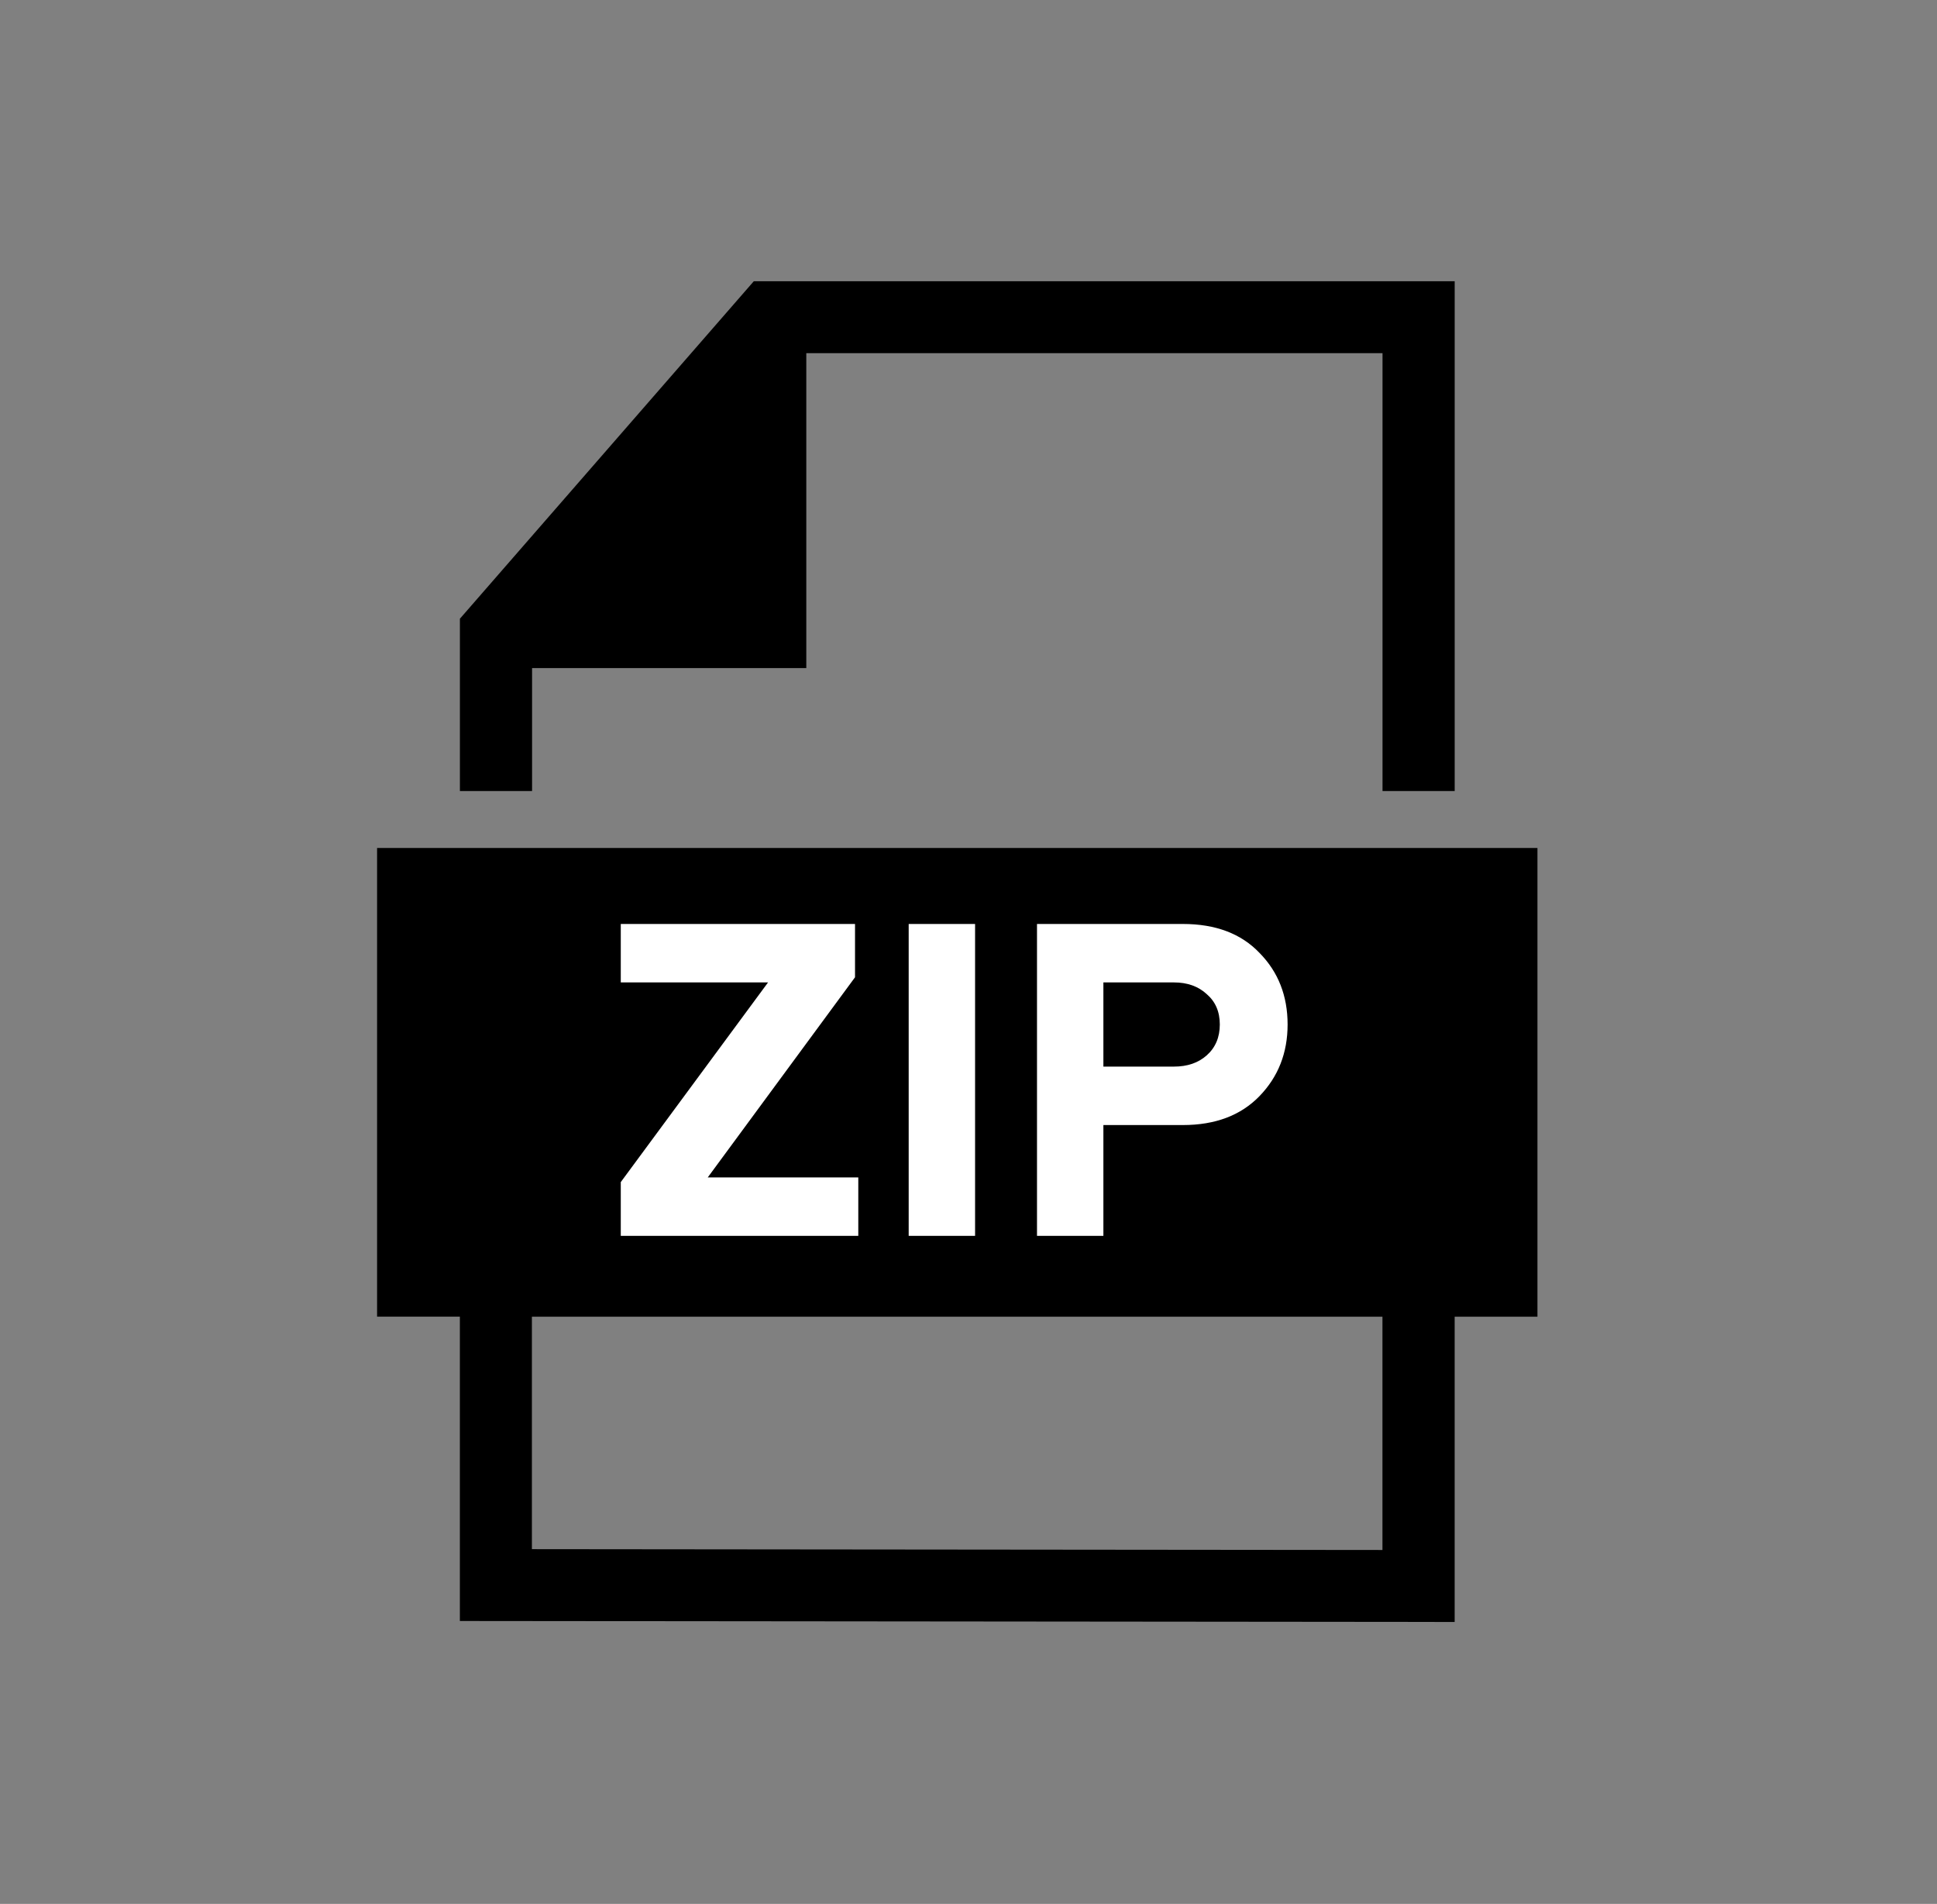 <svg width="58" height="57" viewBox="0 0 58 57" fill="none" xmlns="http://www.w3.org/2000/svg">
<rect x="0" y="0" width="58" height="57" fill="#808080" stroke="none"/>
<path fill-rule="evenodd" clip-rule="evenodd" d="M22.571 8.42L13.771 18.523V23.682H15.932V20.001H24.143V10.573H41.397V23.682H43.558V8.42H22.571Z" fill="black"/>
<path fill-rule="evenodd" clip-rule="evenodd" d="M15.927 39.42H41.395V46.404L15.927 46.379V39.42ZM33.923 28.129H40.032V29.624H35.72V31.569H39.493V33.074H35.72V36.679H33.923V28.129ZM25.141 28.129H28.461C30.742 28.129 32.396 29.91 32.436 32.315C32.476 34.521 31.192 36.679 28.733 36.679H25.141V28.129ZM17.295 28.129H21.081C22.61 28.129 23.832 29.29 23.832 30.9C23.832 32.438 22.693 33.576 21.081 33.576H19.092V36.679H17.295V28.129ZM11.291 25.387V39.419H13.77V48.53L43.557 48.559V39.42H46.036V25.387H11.291Z" fill="black"/>
<path fill-rule="evenodd" clip-rule="evenodd" d="M19.092 29.61V32.124H20.797C21.747 32.124 22.226 31.642 22.256 30.847C22.285 29.963 21.514 29.61 20.797 29.61H19.092Z" fill="black"/>
<path fill-rule="evenodd" clip-rule="evenodd" d="M26.887 35.224H28.372C29.889 35.224 30.61 33.92 30.607 32.315C30.6 30.738 29.959 29.61 28.217 29.61H26.887V35.224Z" fill="black"/>
<rect x="14" y="27" width="29" height="11" fill="black"/>
<path d="M25.7 37H18.588V35.39L22.998 29.412H18.588V27.662H25.602V29.258L21.192 35.25H25.7V37ZM29.197 37H27.209V27.662H29.197V37ZM33.039 37H31.051V27.662H35.419C36.399 27.662 37.164 27.951 37.715 28.53C38.275 29.099 38.555 29.813 38.555 30.672C38.555 31.521 38.275 32.235 37.715 32.814C37.155 33.393 36.39 33.682 35.419 33.682H33.039V37ZM35.153 31.932C35.554 31.932 35.881 31.82 36.133 31.596C36.394 31.363 36.525 31.055 36.525 30.672C36.525 30.289 36.394 29.986 36.133 29.762C35.881 29.529 35.554 29.412 35.153 29.412H33.039V31.932H35.153Z" fill="white"/>
</svg>
